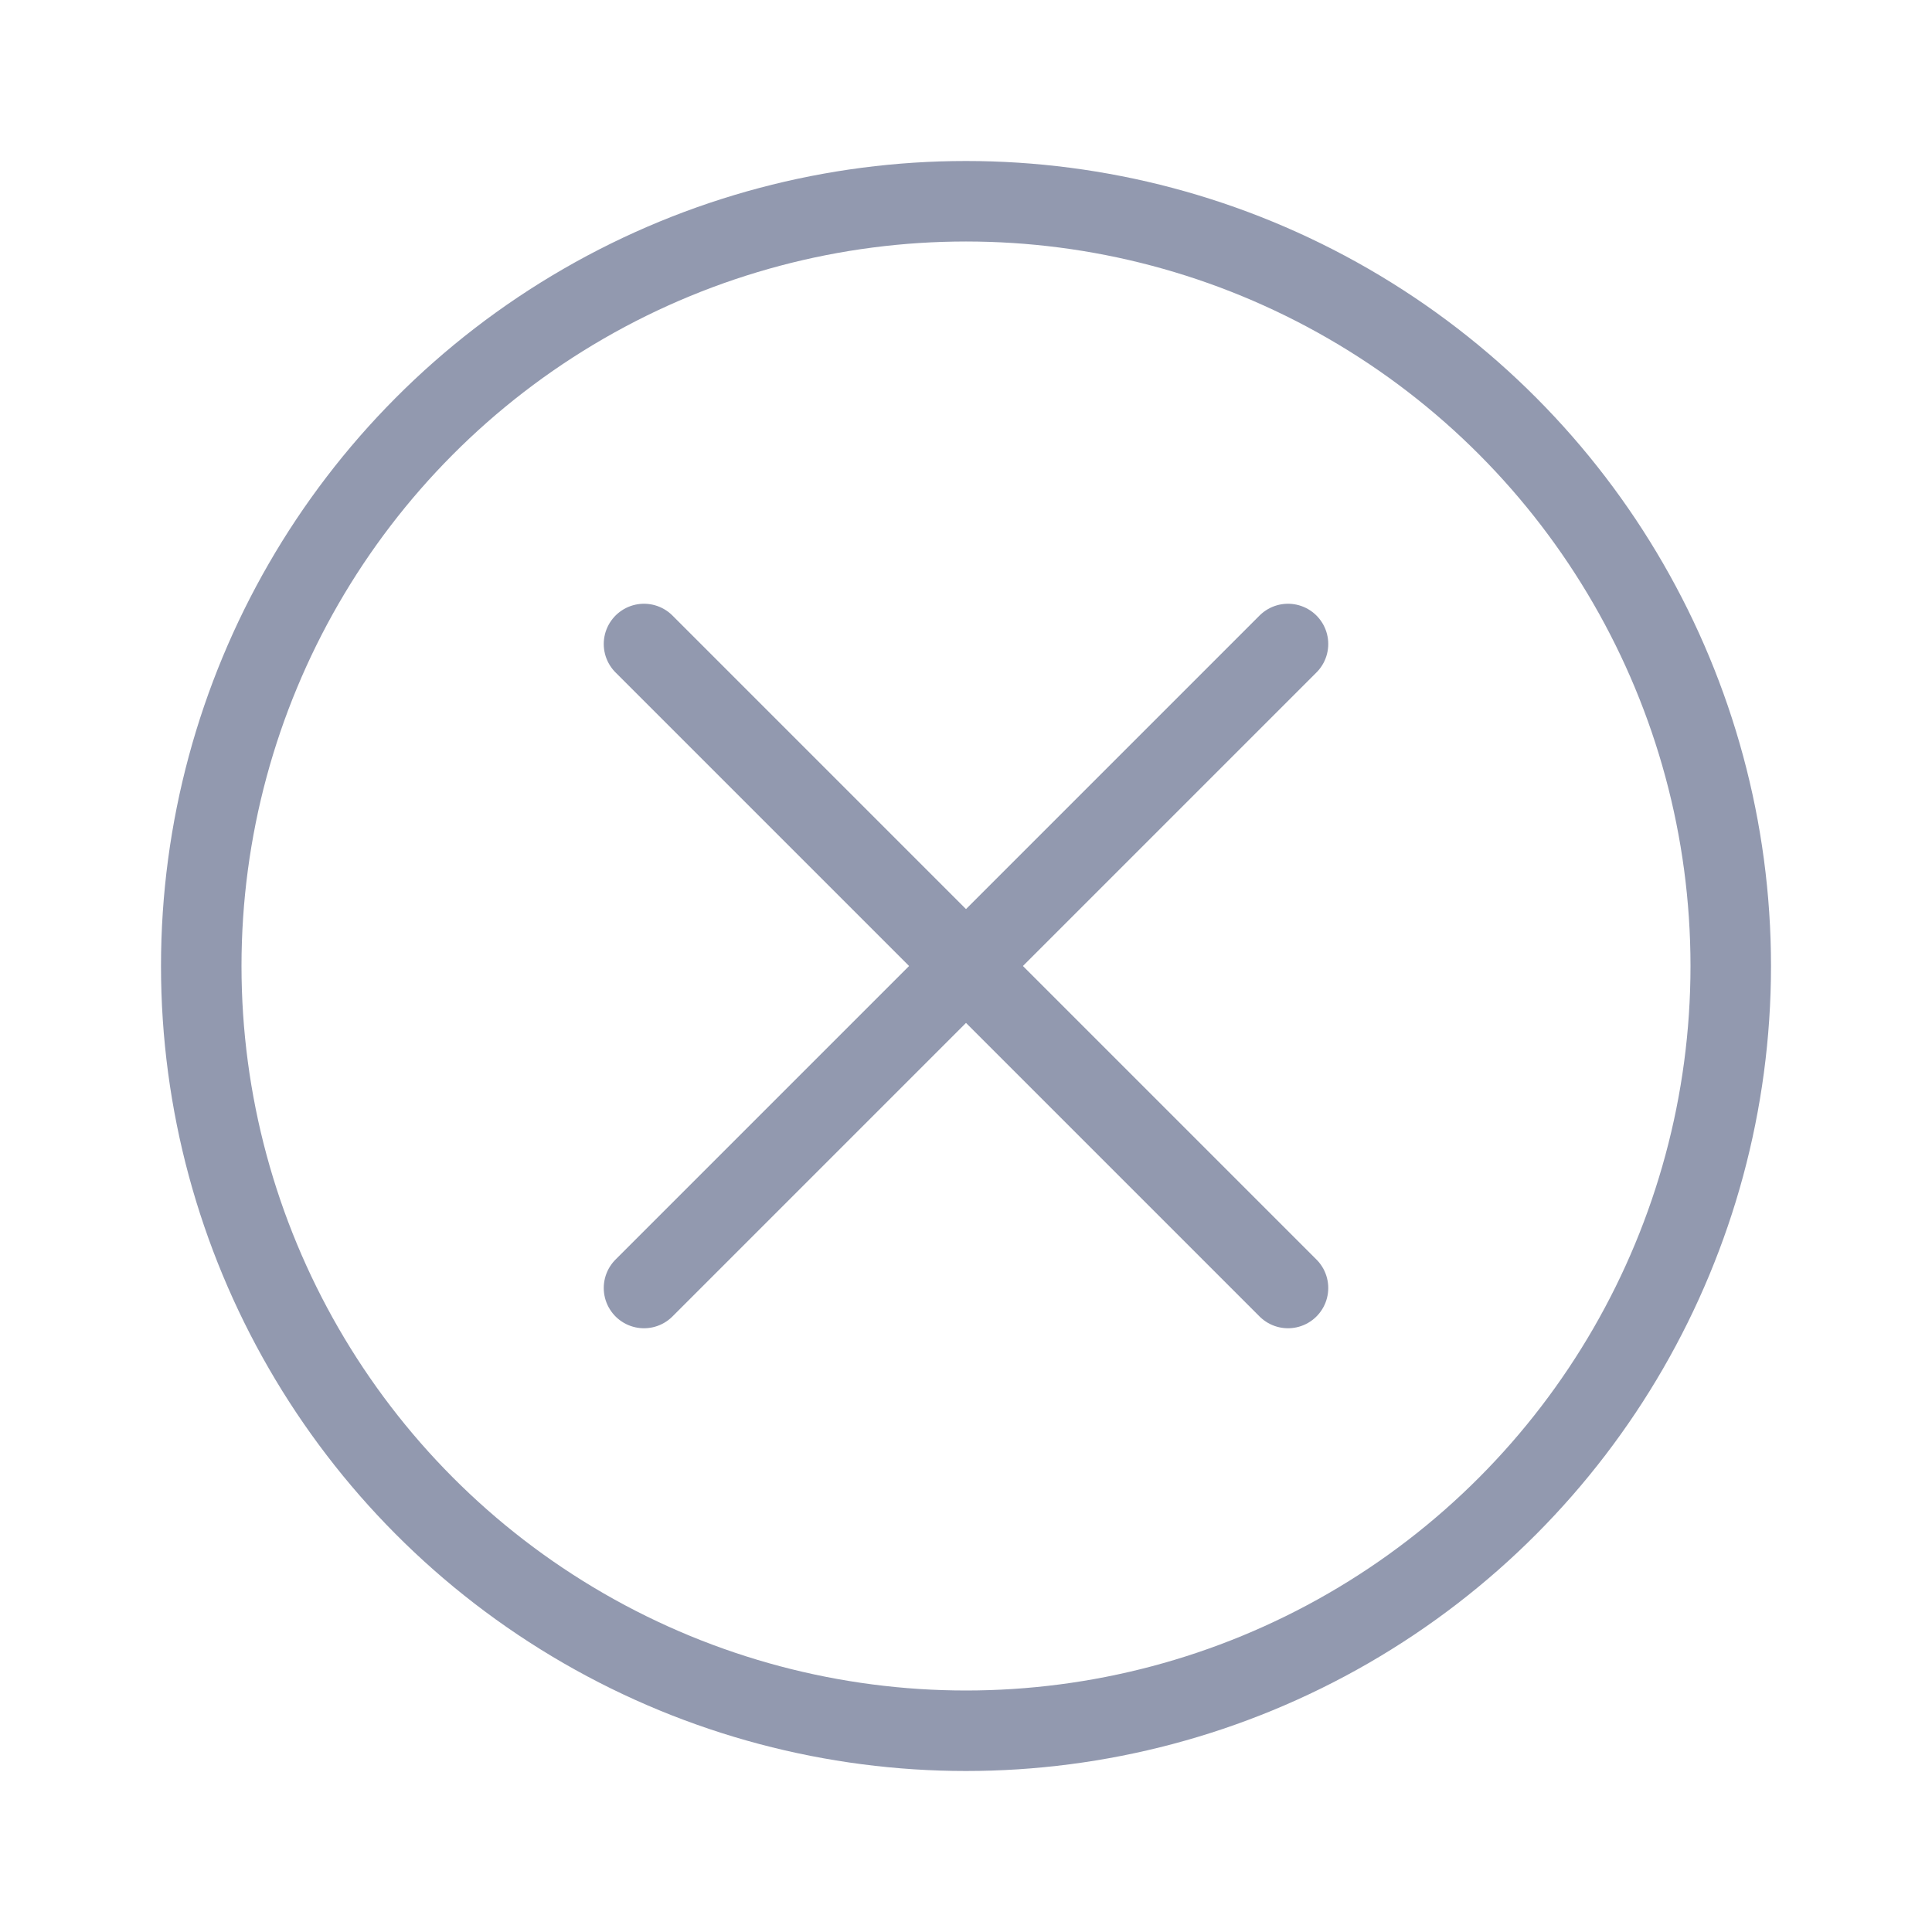 <svg width="24" height="24" viewBox="0 0 24 24" fill="none" xmlns="http://www.w3.org/2000/svg">
  <path d="M8 16L16 8M8 8L16 16" stroke="#9299AF" stroke-linecap="round" stroke-linejoin="round"/>
  <circle cx="12" cy="12" r="9.5" stroke="#9299AF"/>
</svg>
